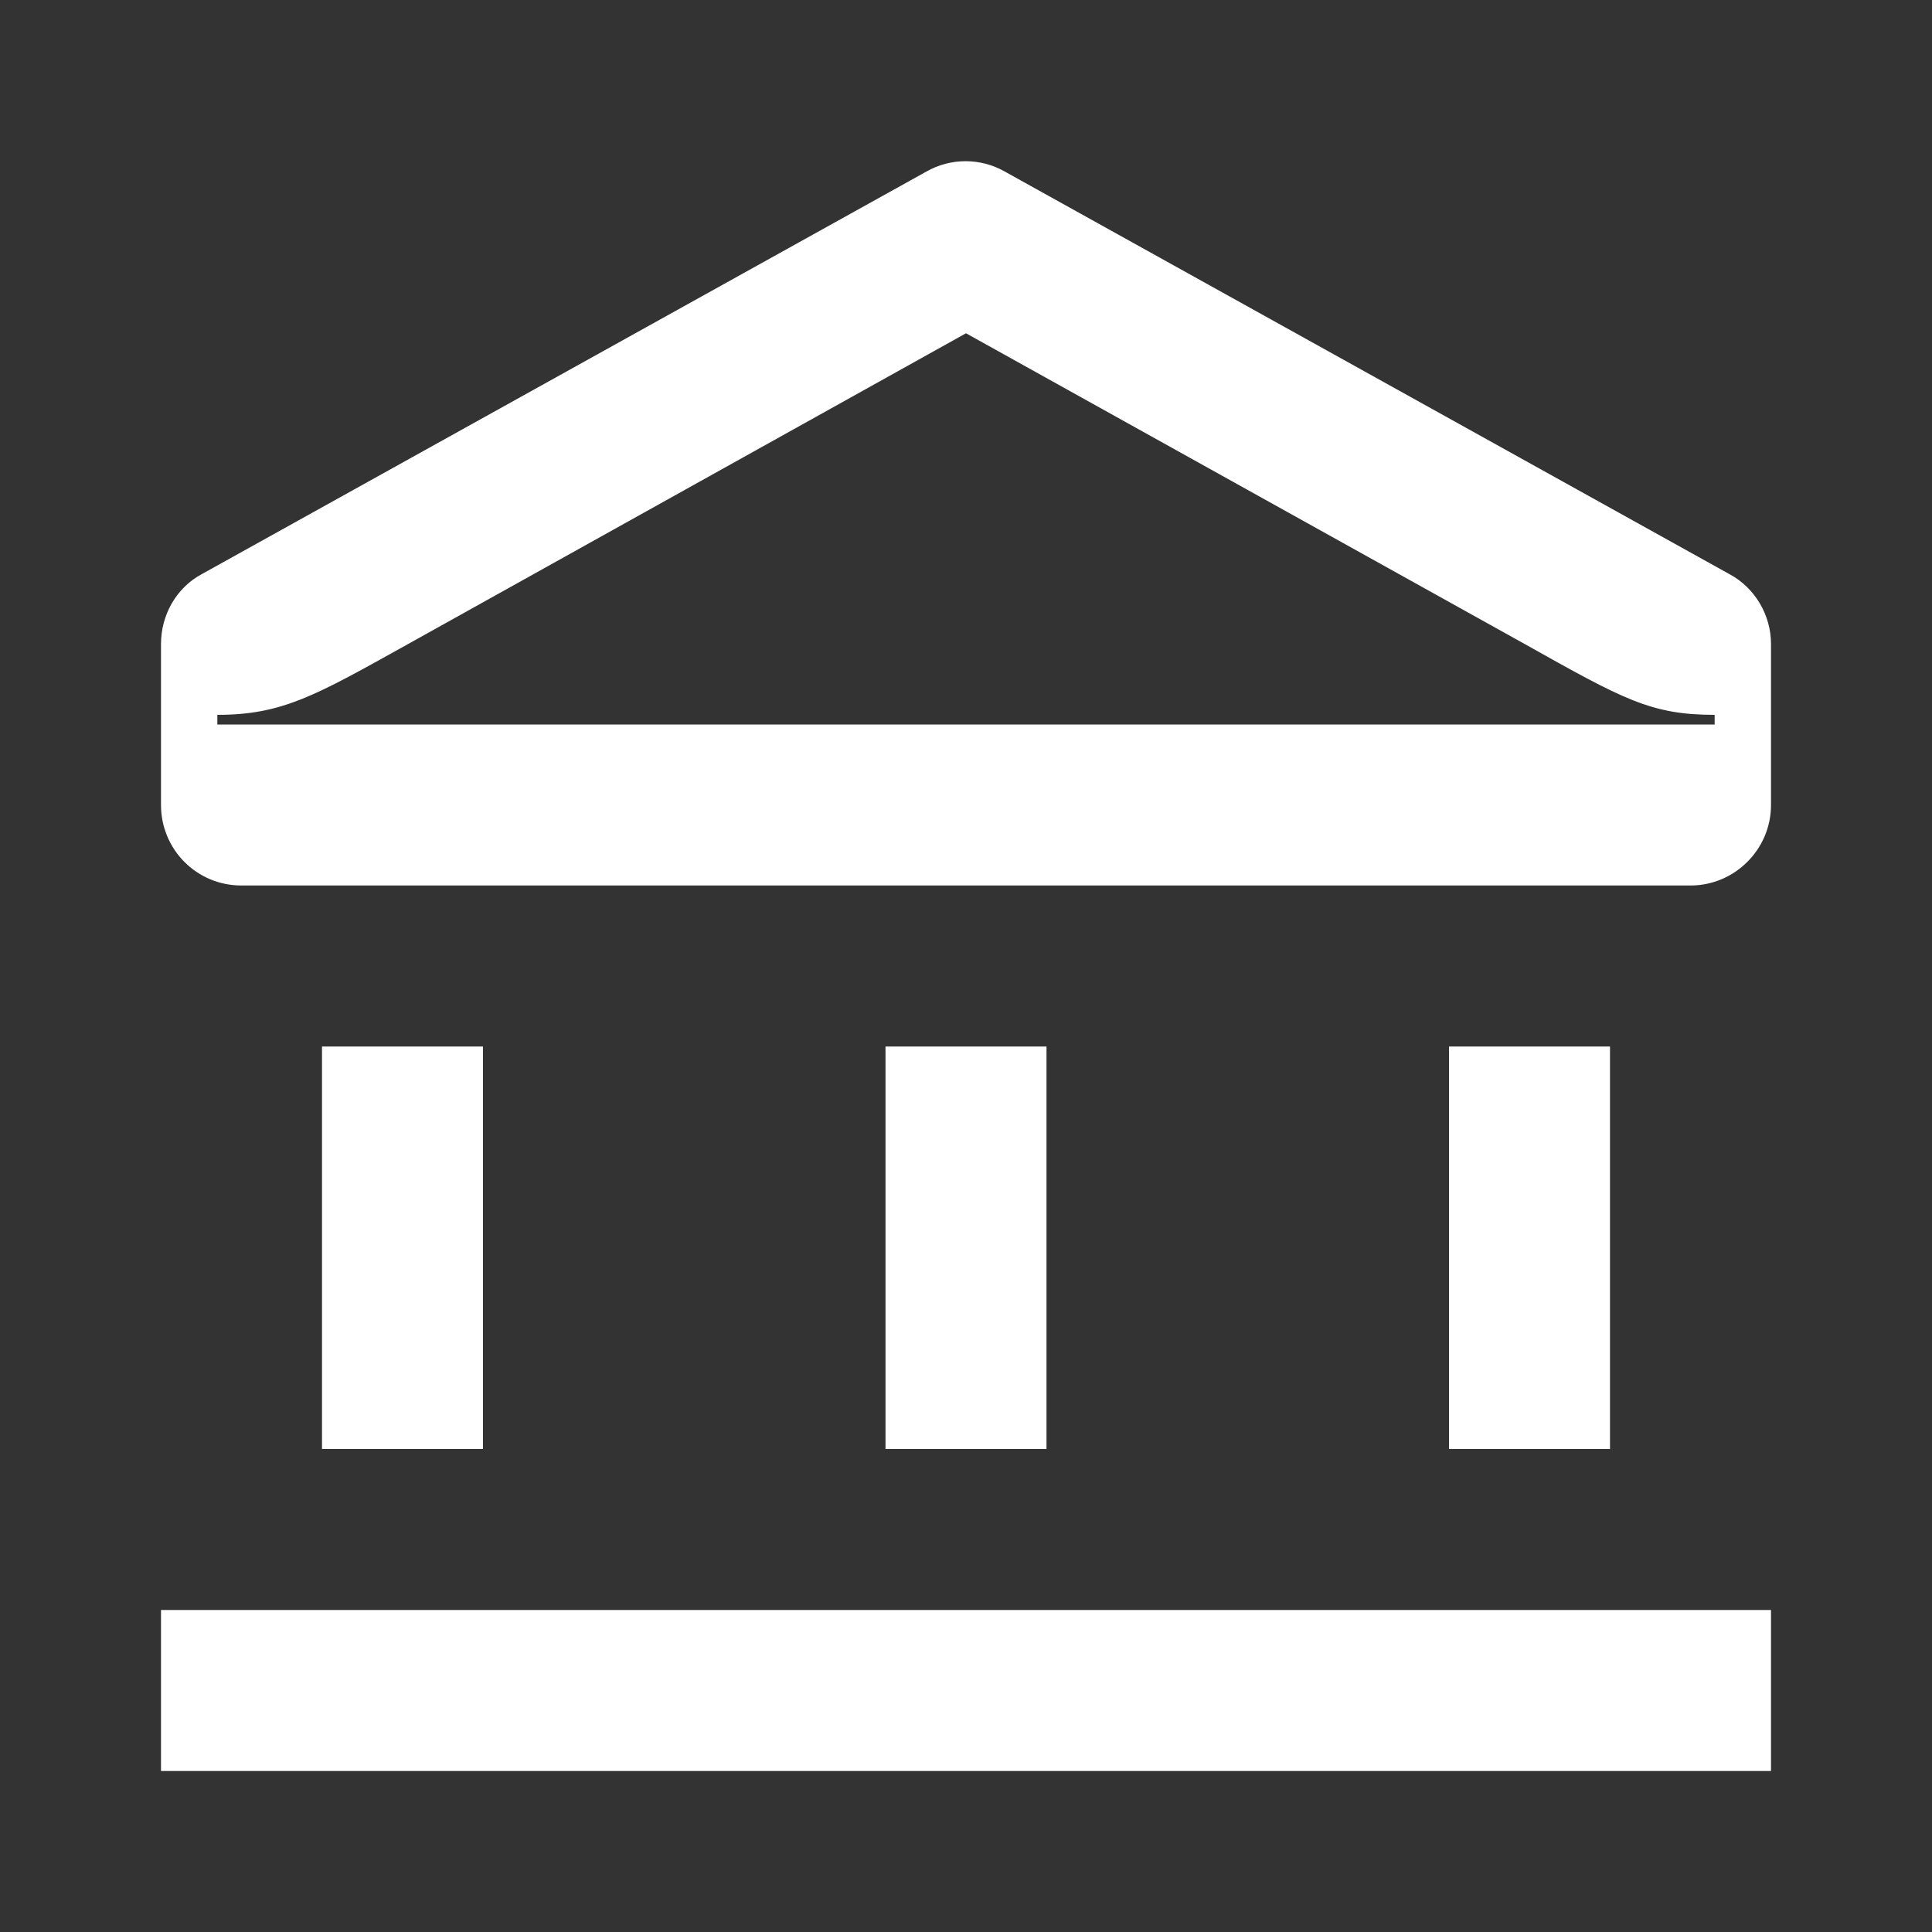 <svg width="24" height="24" viewBox="0 0 24 24" fill="none" xmlns="http://www.w3.org/2000/svg">
<rect x="0" y="0" width="24" height="24" fill="#333333" stroke="none"/>
<path d="M2 20V22H22V20H2ZM4 13H6V18H4V13ZM20 18V13H18V18H20ZM11 13H13V18H11V13ZM5.07 8C3.92 8.64 3.51 8.88 2.7 8.88V9H21.3V8.88C20.51 8.88 20.17 8.69 18.94 8L12 4.14L5.07 8ZM11.51 2.13C11.81 1.96 12.18 1.96 12.48 2.13L21.48 7.13C21.8 7.3 22 7.64 22 8V10C22 10.55 21.55 11 21 11H3C2.44 11 2 10.55 2 10V8C2 7.64 2.19 7.3 2.51 7.13L11.51 2.13Z" fill="white"/>
</svg>
